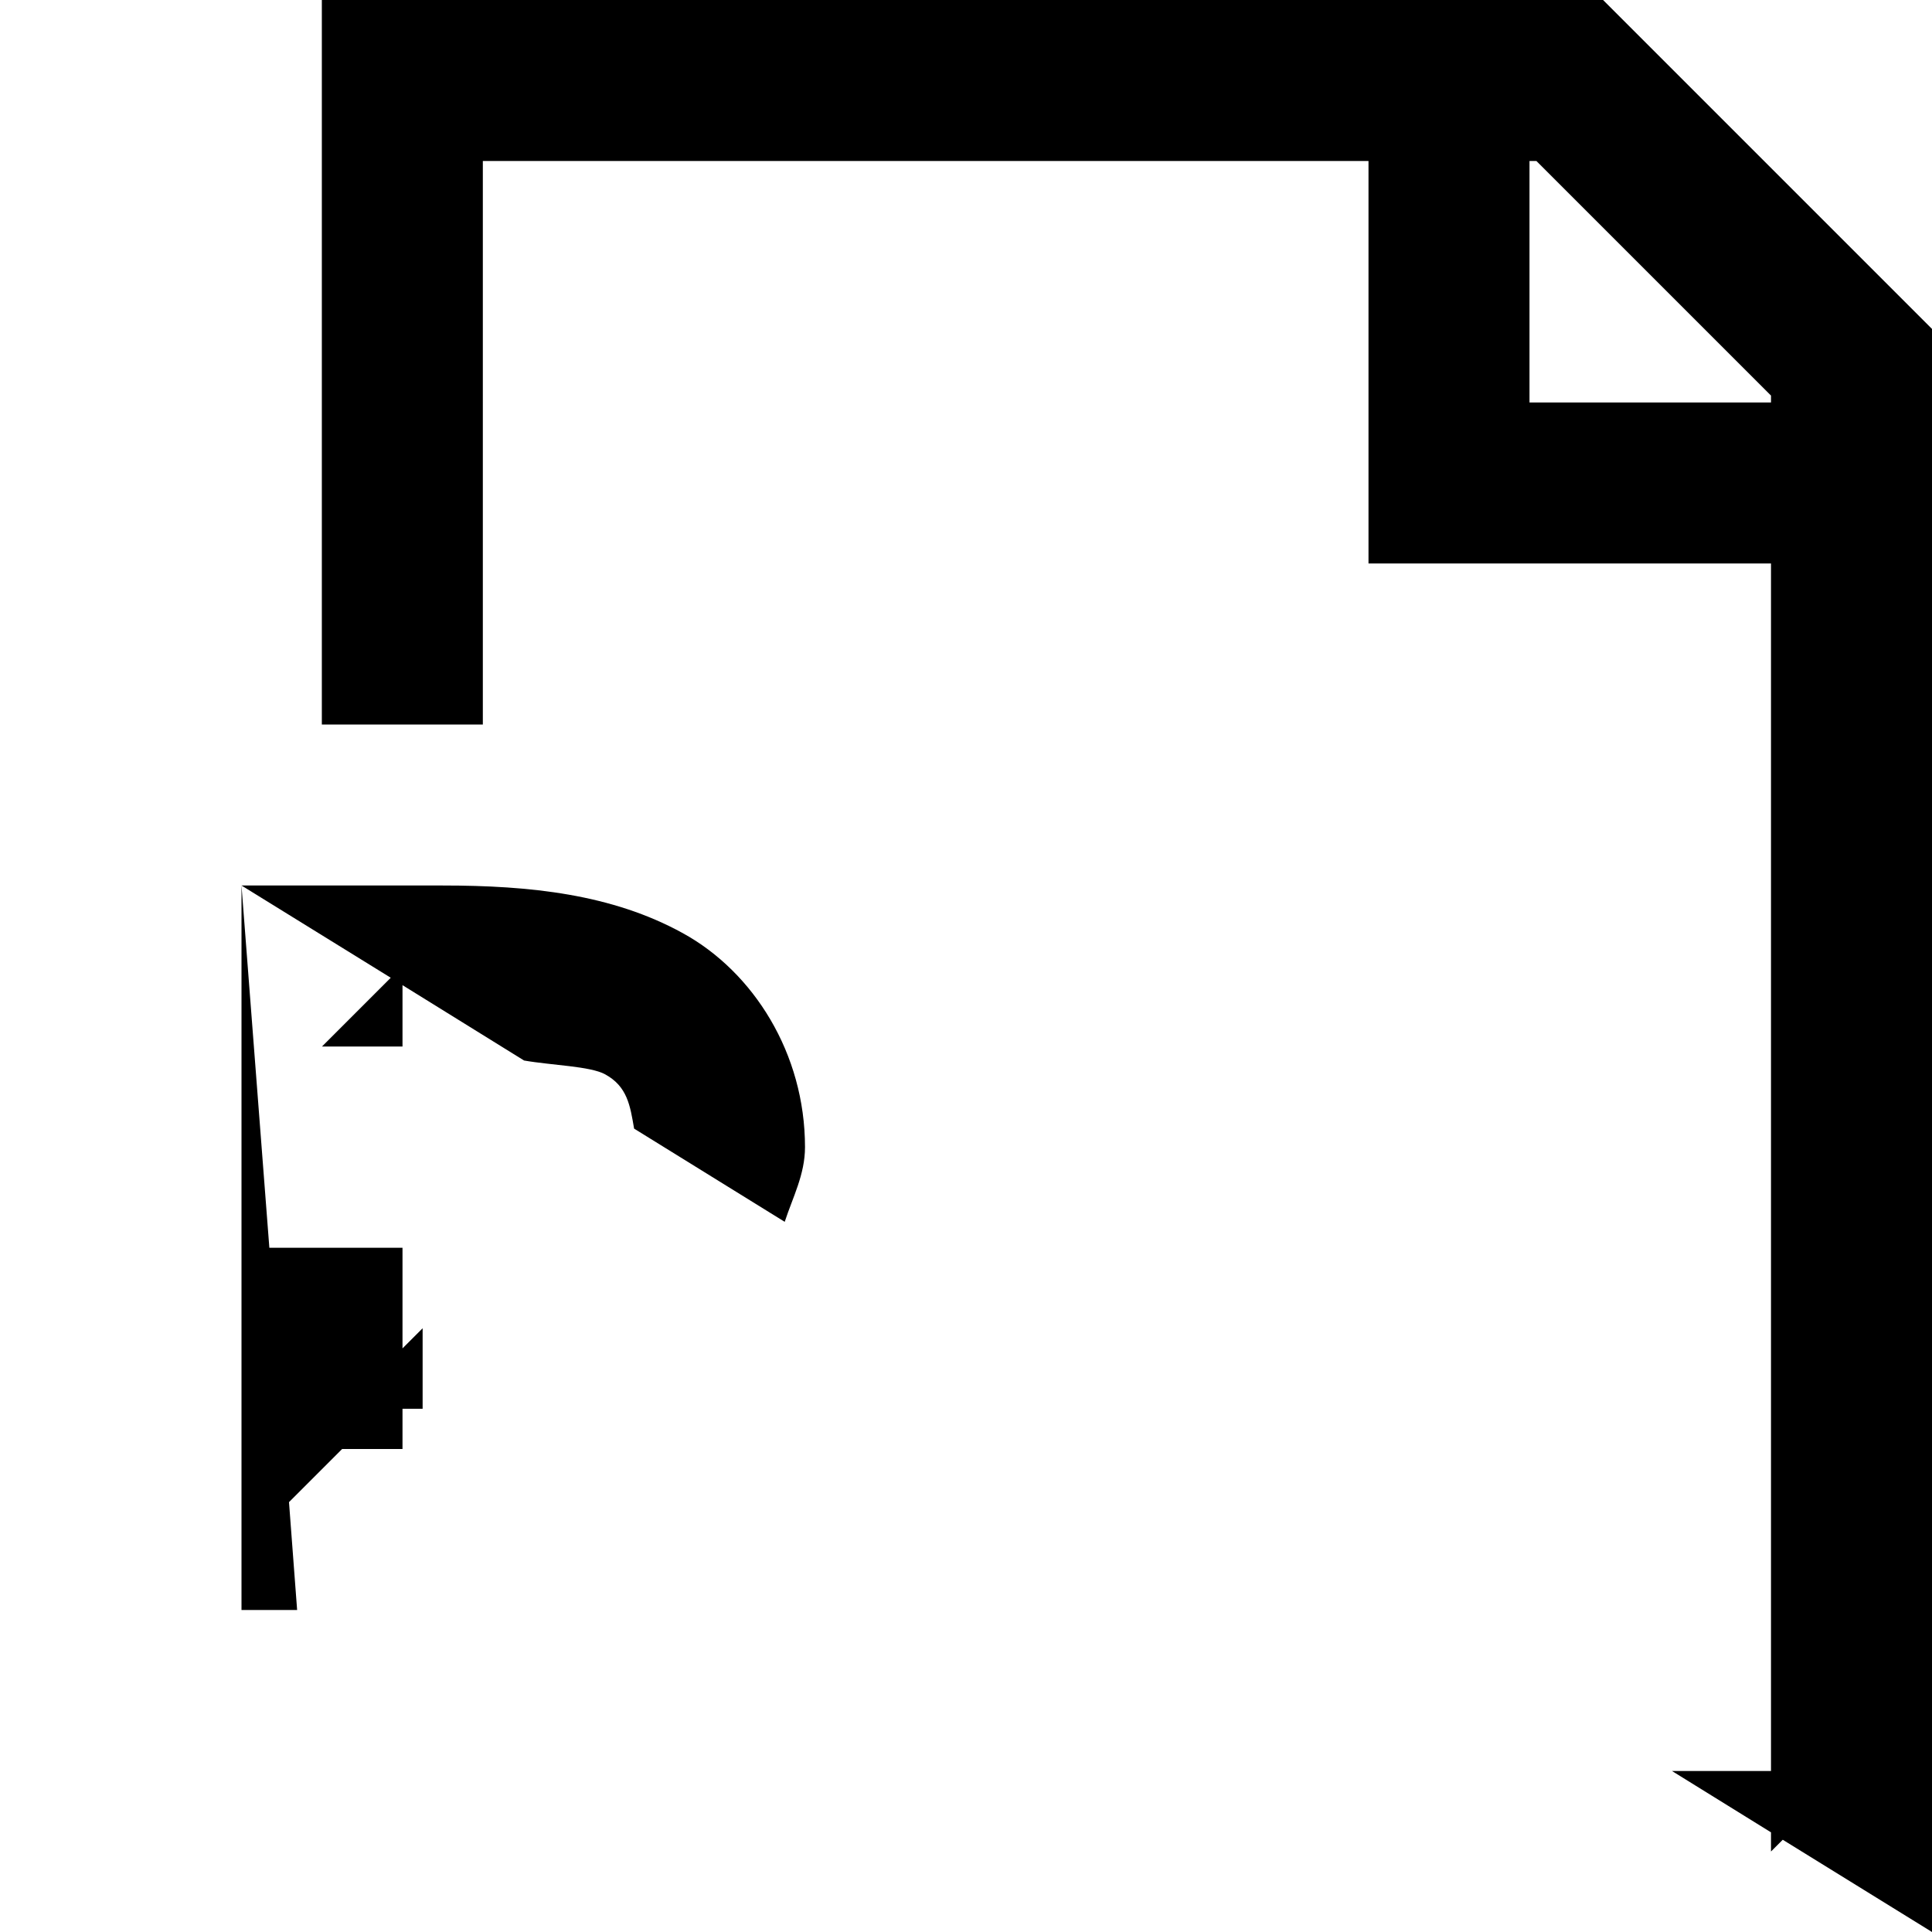 <svg xmlns="http://www.w3.org/2000/svg" width="24" height="24" viewBox="0 0 24 24"><path d="M3.998 0v9h2V2H17v5h5v15h-1.23l1.23.762V23l.146-.146L24 24V4.086L19.914 0zM19 2h.086L22 4.914V5h-3zM3 11l1.854 1.146L4 13h1v-.762l1.51.936c.343.06.823.07 1.008.172.275.151.31.388.359.674l1.871 1.158c.1-.306.252-.588.252-.928 0-1.16-.637-2.174-1.518-2.658C7.602 11.107 6.583 11 5.5 11zm0 0v9h.691l-.101-1.34.66-.66H5v-.5h.25v-1l-.25.25V15.5H3.346z"/></svg>